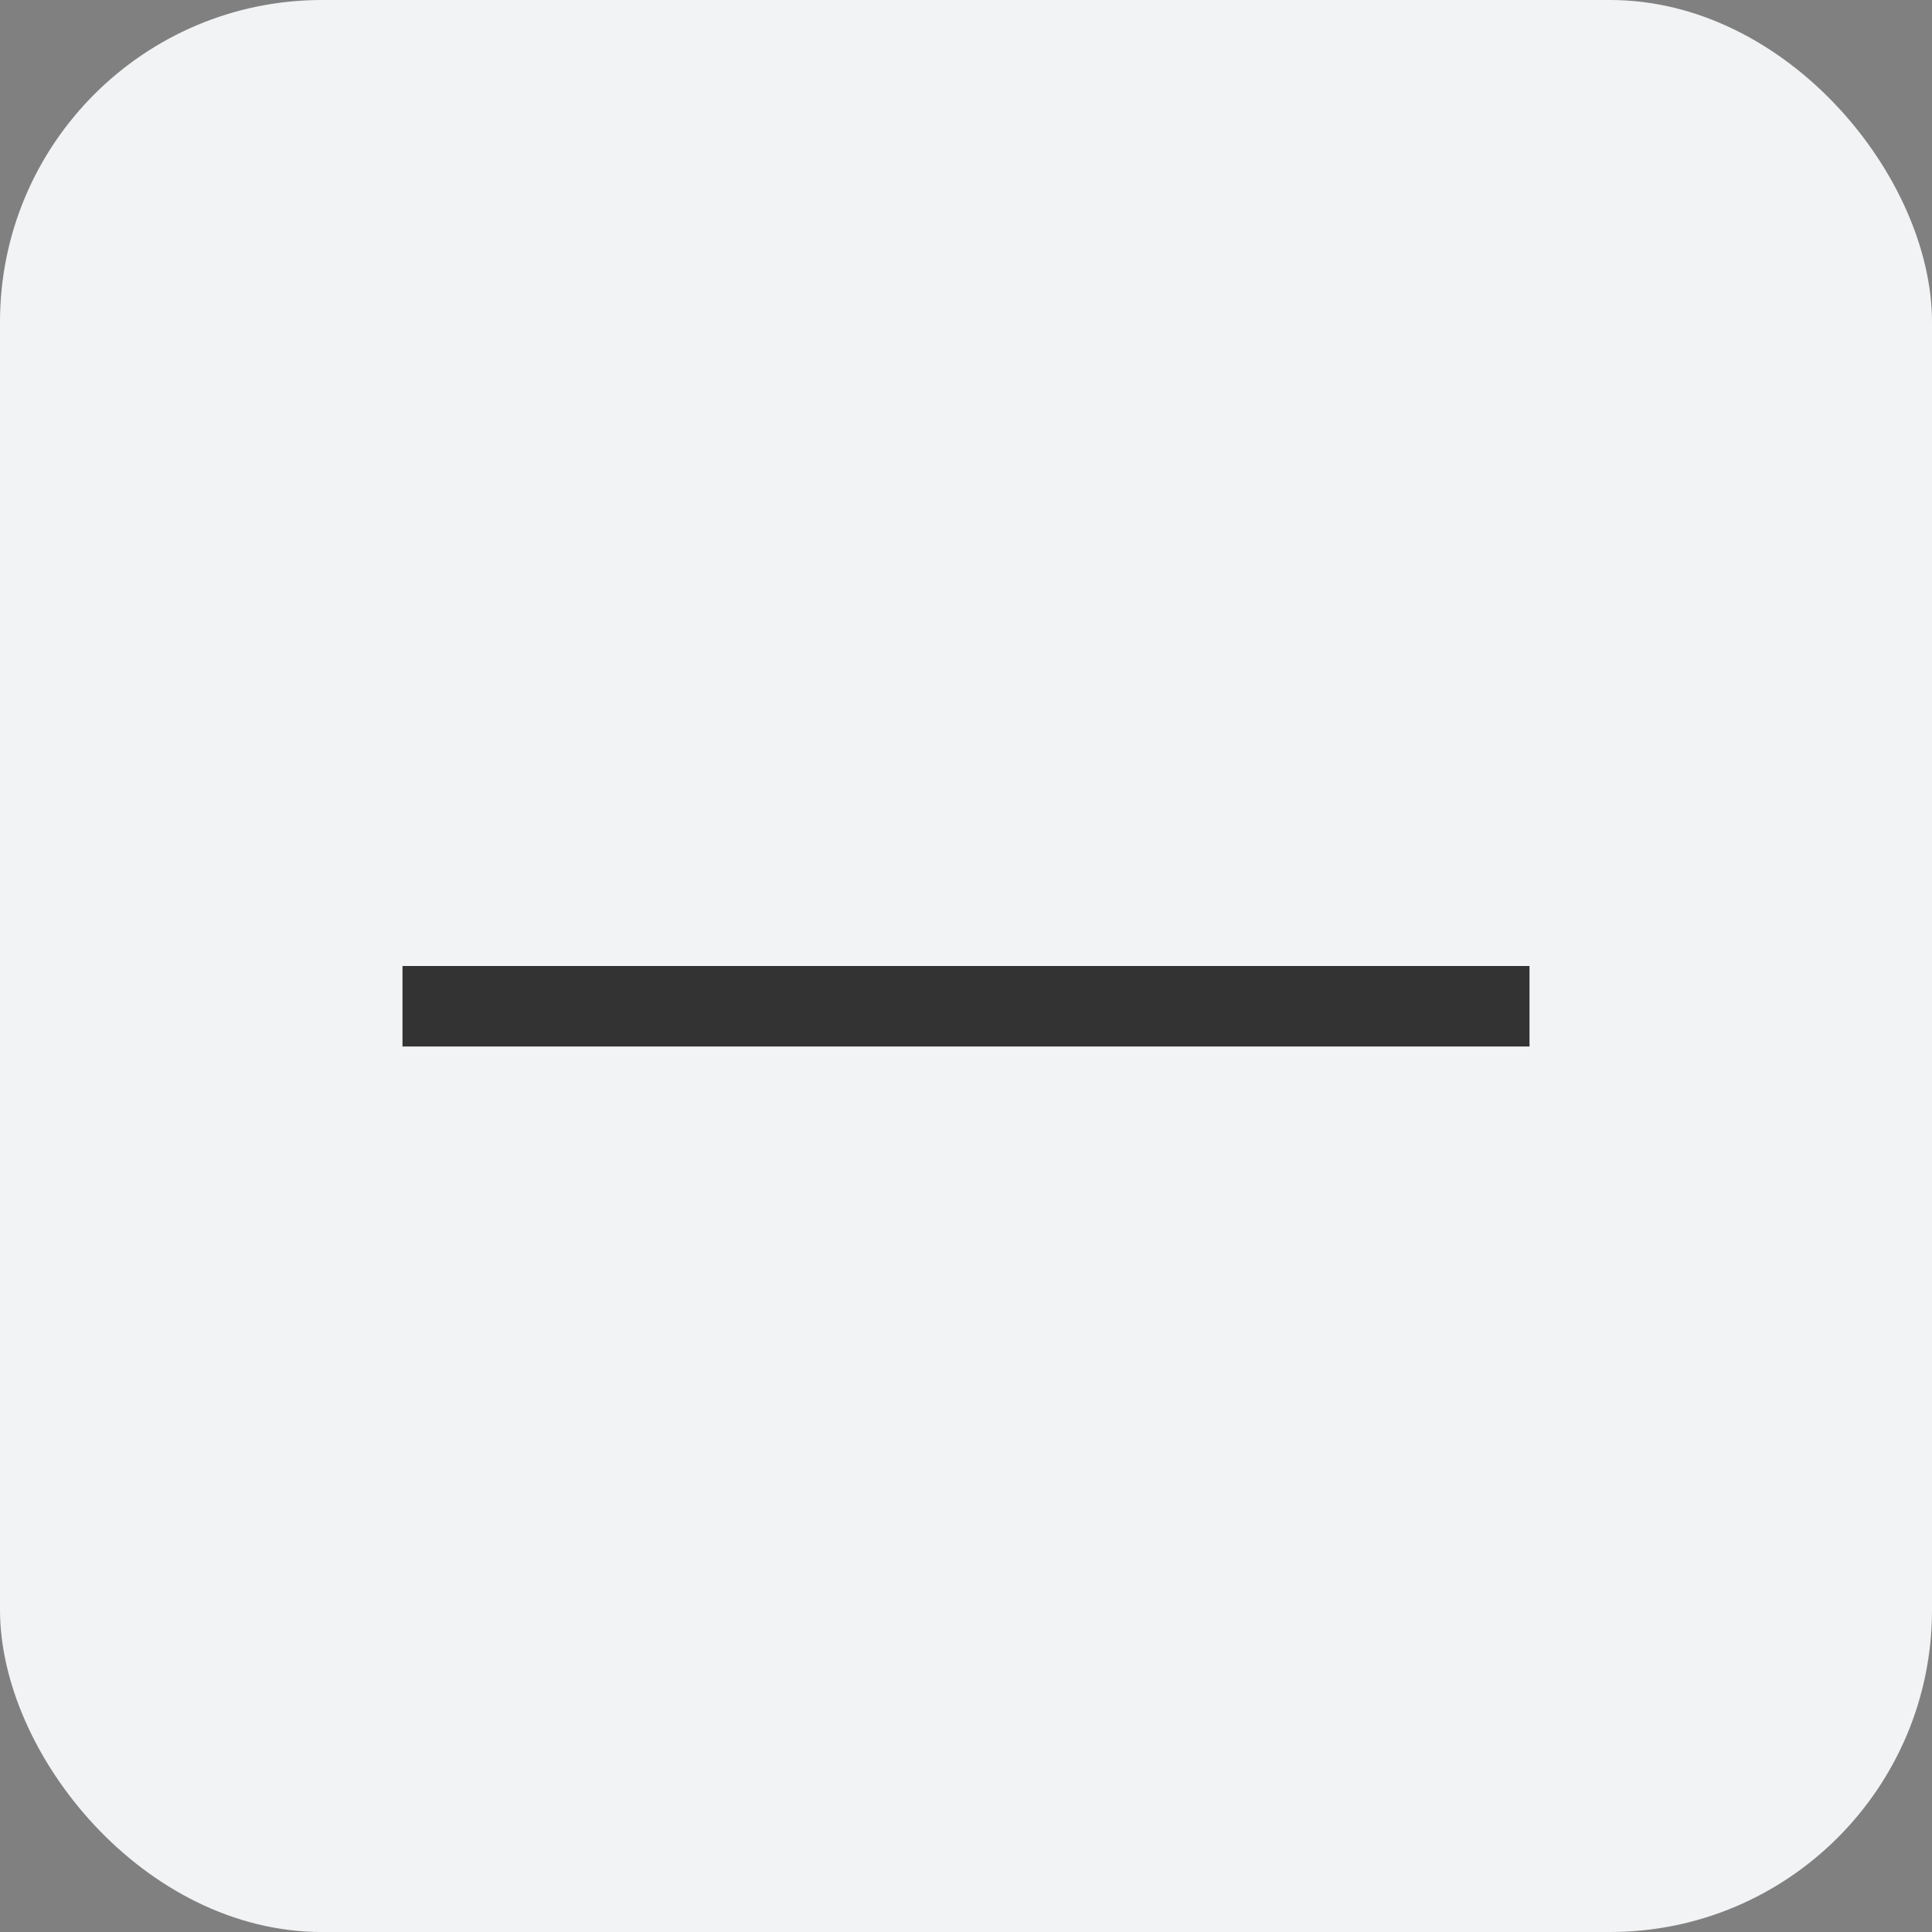 <svg xmlns="http://www.w3.org/2000/svg" width="24" height="24"><rect width="100%" height="100%" fill="#808080" stroke="none"/><g fill="none"><rect width="24" height="24" fill="#F2F3F4" rx="4"/><path fill="#333" d="M5 13h14v-1H5z"/></g></svg>